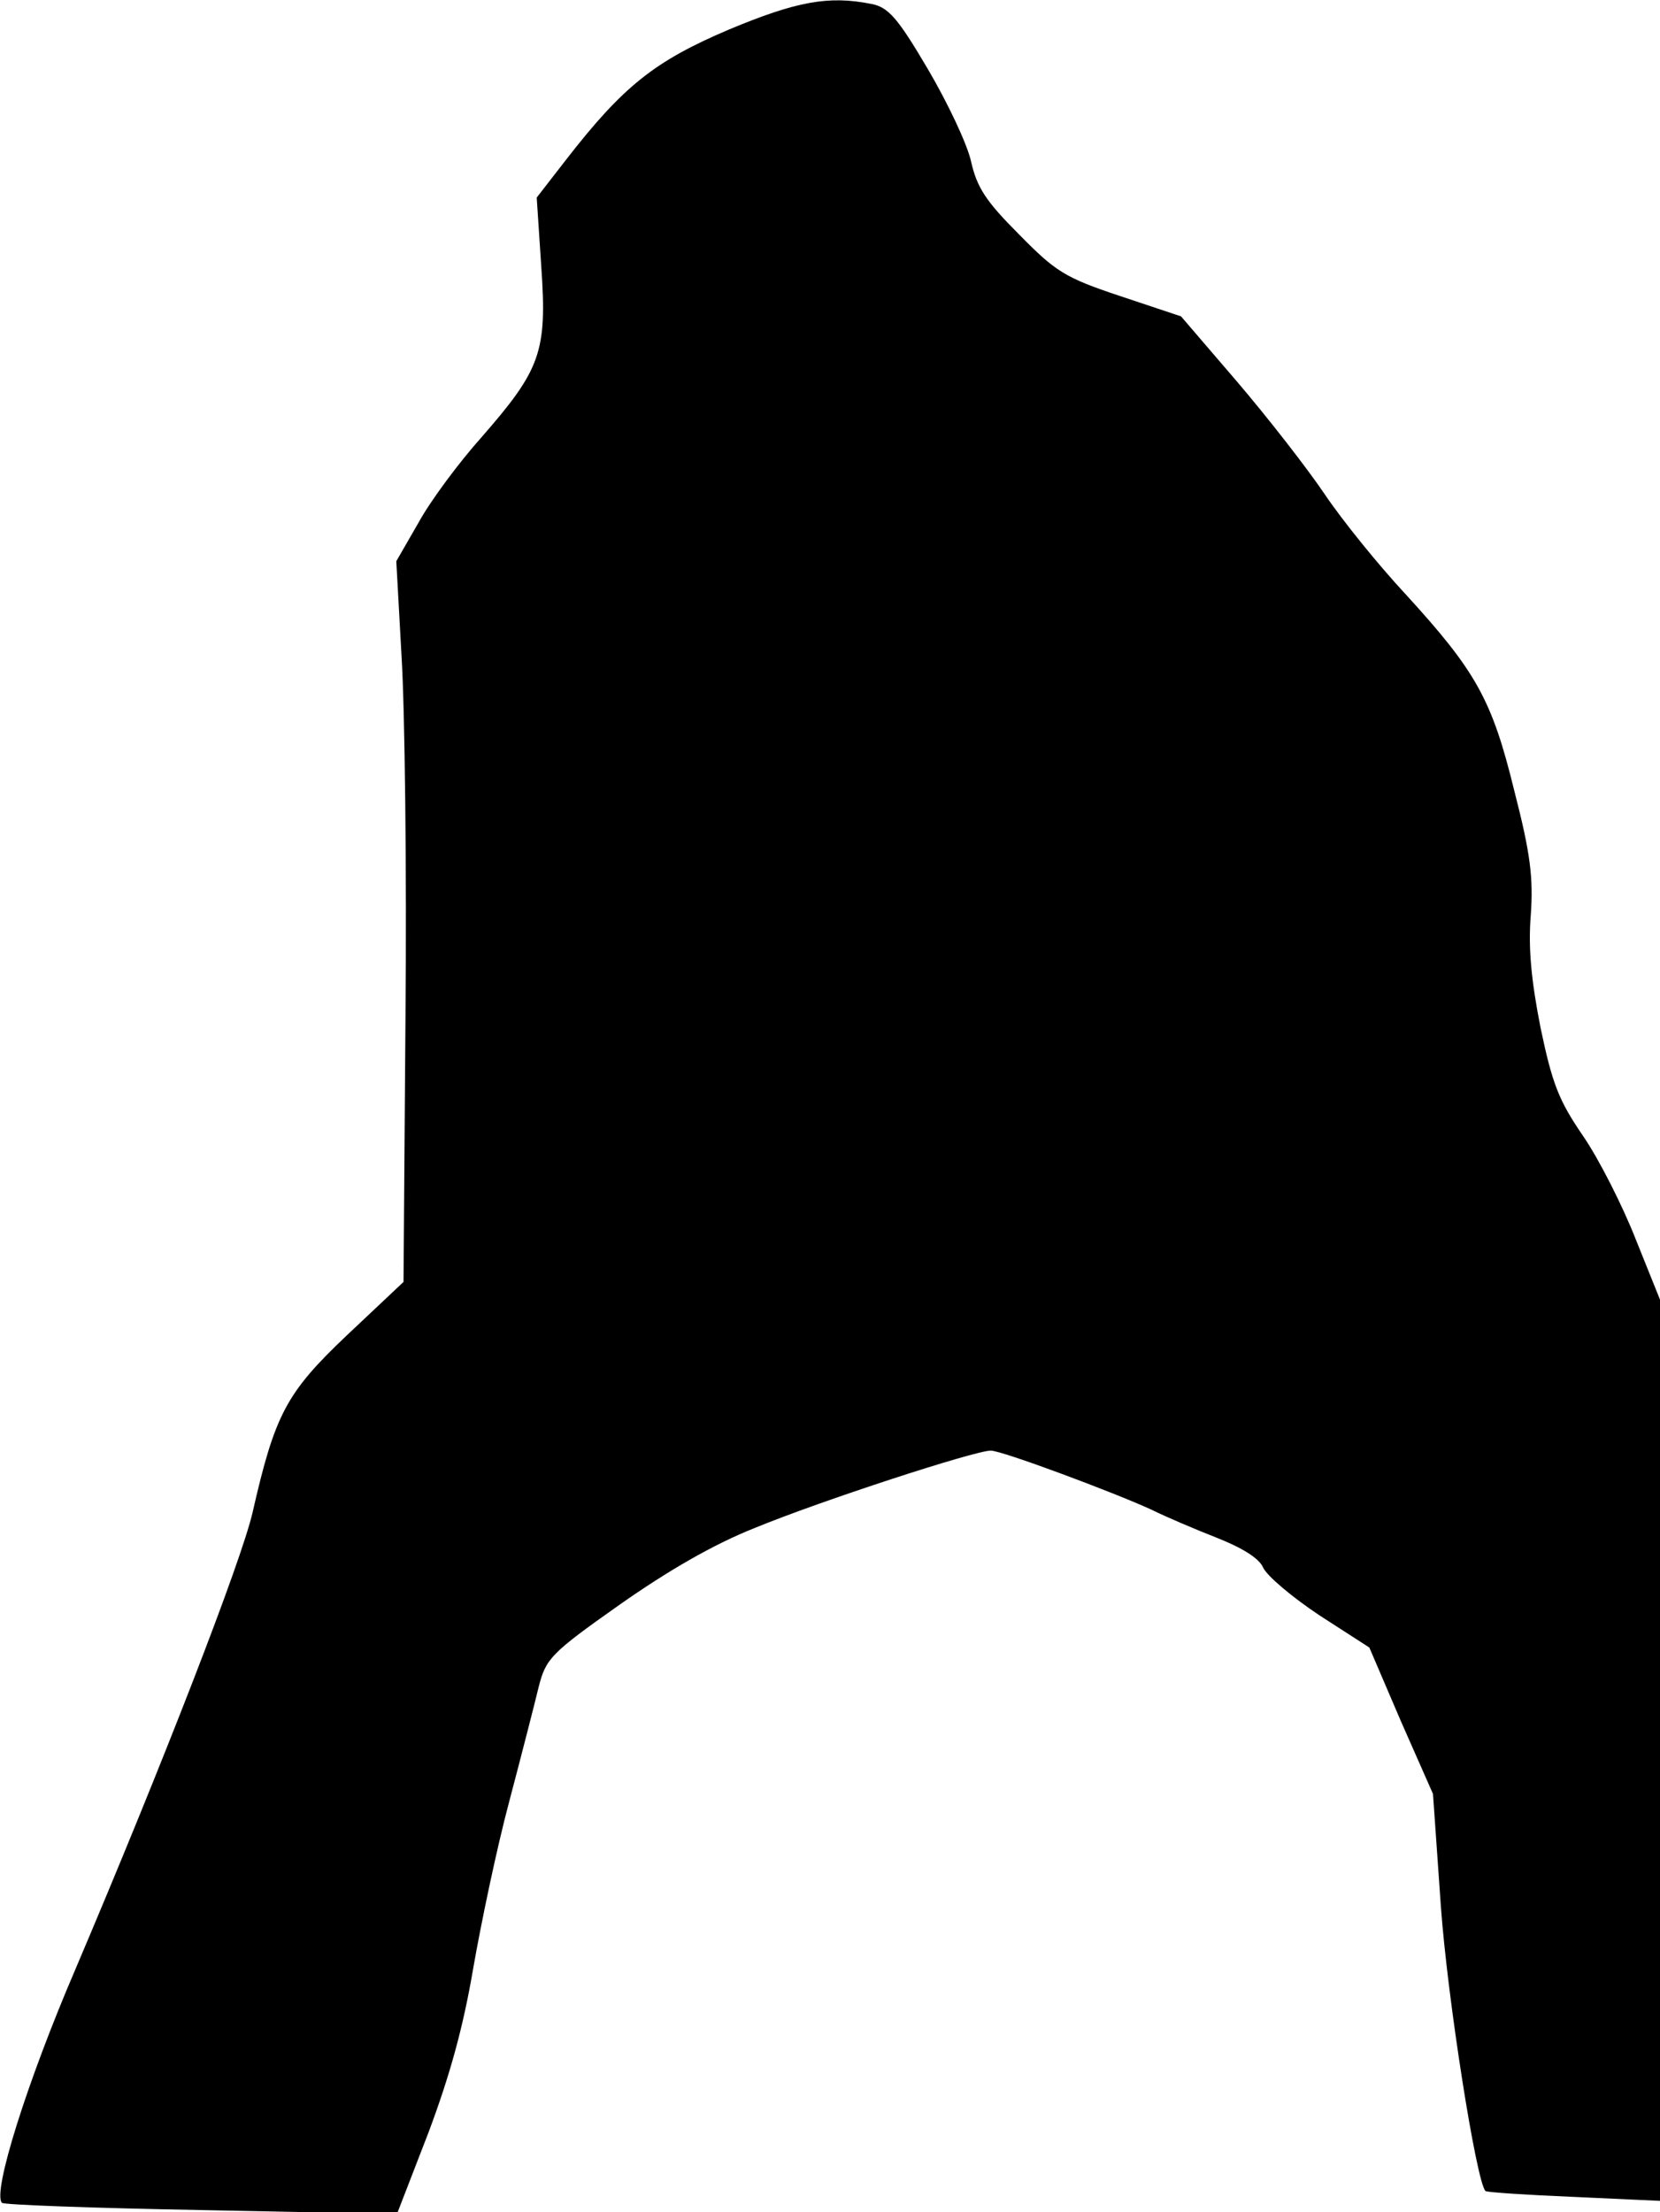 <?xml version="1.0" standalone="no"?>
<!DOCTYPE svg PUBLIC "-//W3C//DTD SVG 20010904//EN"
 "http://www.w3.org/TR/2001/REC-SVG-20010904/DTD/svg10.dtd">
<svg version="1.0" xmlns="http://www.w3.org/2000/svg"
 width="253pt" height="337pt" viewBox="0 0 253 337"
 preserveAspectRatio="xMidYMid meet">
<g transform="translate(0,337) scale(0.1,-0.1)"
fill="#000000" stroke="none">
<path fill="#000000" stroke="none" d="M1111 3325 c-113 -48 -161 -86 -248
-198 l-45 -58 7 -106 c9 -129 -1 -156 -91 -259 -34 -38 -78 -97 -96 -130 l-34
-59 8 -145 c5 -80 8 -327 6 -549 l-3 -404 -86 -81 c-93 -88 -110 -121 -144
-270 -17 -74 -136 -381 -270 -696 -74 -172 -127 -341 -112 -356 2 -3 139 -8
303 -11 l299 -6 48 124 c33 88 53 161 68 249 12 69 36 184 55 255 19 72 39
150 45 175 11 43 18 51 123 125 74 52 143 92 206 117 102 42 336 118 360 118
17 0 186 -63 245 -90 22 -11 67 -30 100 -43 38 -15 64 -31 70 -45 6 -13 44
-45 86 -73 l76 -49 48 -112 49 -111 12 -171 c10 -140 54 -420 68 -434 2 -2 63
-6 135 -9 l131 -6 0 686 0 687 -37 92 c-20 51 -56 122 -80 157 -37 54 -47 79
-65 165 -14 71 -19 121 -15 171 4 57 0 93 -25 190 -34 139 -58 182 -166 300
-41 44 -96 112 -123 152 -27 40 -87 117 -134 172 l-85 99 -93 31 c-84 28 -98
37 -154 94 -50 50 -64 71 -73 111 -6 27 -36 90 -66 141 -46 78 -60 94 -86 99
-65 13 -114 4 -217 -39z"/>
</g>
</svg>

